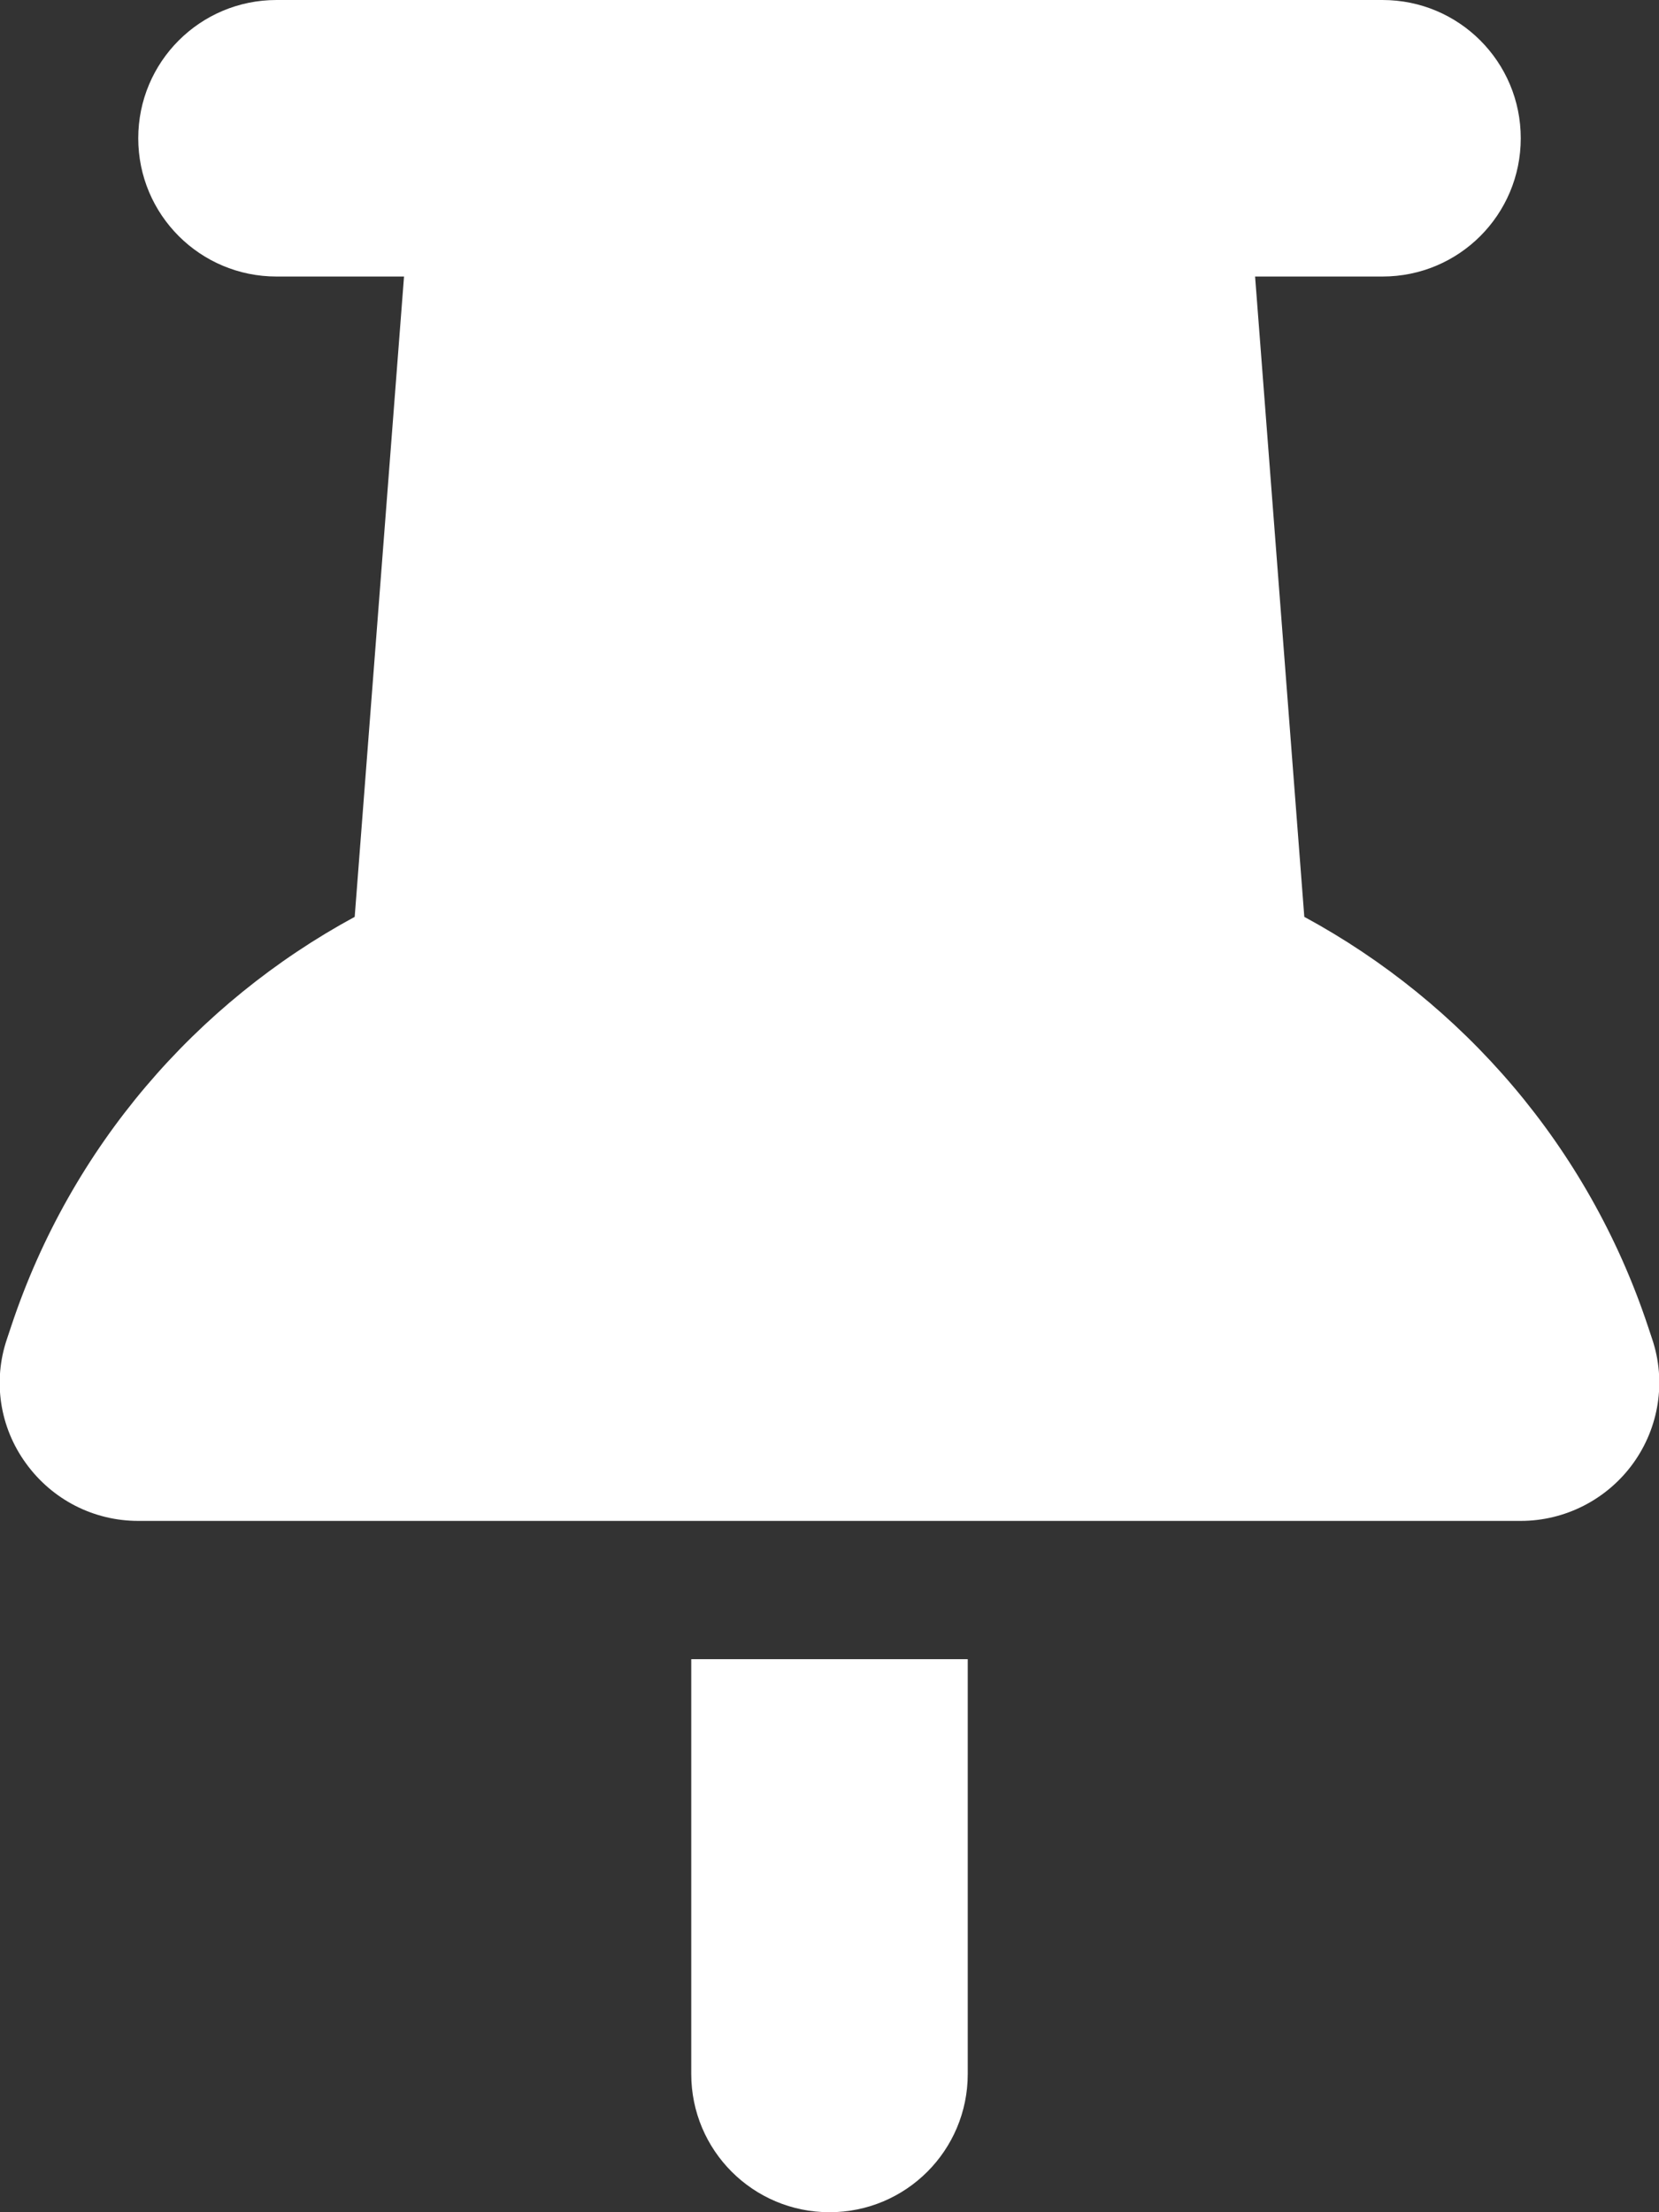 <svg width="15" height="20" viewBox="0 0 15 20" fill="none" xmlns="http://www.w3.org/2000/svg">
<rect x="0" y="0" width="15" height="20" fill="#333333" stroke="none"/>
<g clip-path="url(#clip0_227_60)">
<path d="M1.25 1.25C1.25 0.559 1.809 0 2.5 0H12.5C13.192 0 13.75 0.559 13.75 1.25C13.75 1.941 13.192 2.5 12.5 2.5H11.348L11.793 8.289C13.227 9.066 14.36 10.367 14.899 11.988L14.938 12.105C15.067 12.488 15 12.906 14.766 13.23C14.531 13.555 14.153 13.75 13.75 13.75H1.25C0.848 13.75 0.473 13.559 0.235 13.23C-0.004 12.902 -0.066 12.484 0.063 12.105L0.102 11.988C0.641 10.367 1.774 9.066 3.207 8.289L3.653 2.5H2.5C1.809 2.5 1.25 1.941 1.25 1.25ZM6.25 15H8.75V18.75C8.75 19.441 8.192 20 7.5 20C6.809 20 6.25 19.441 6.25 18.75V15Z" fill="white"/>
</g>
<defs>
<clipPath id="clip0_227_60">
<rect width="15" height="20" fill="white"/>
</clipPath>
</defs>
</svg>
